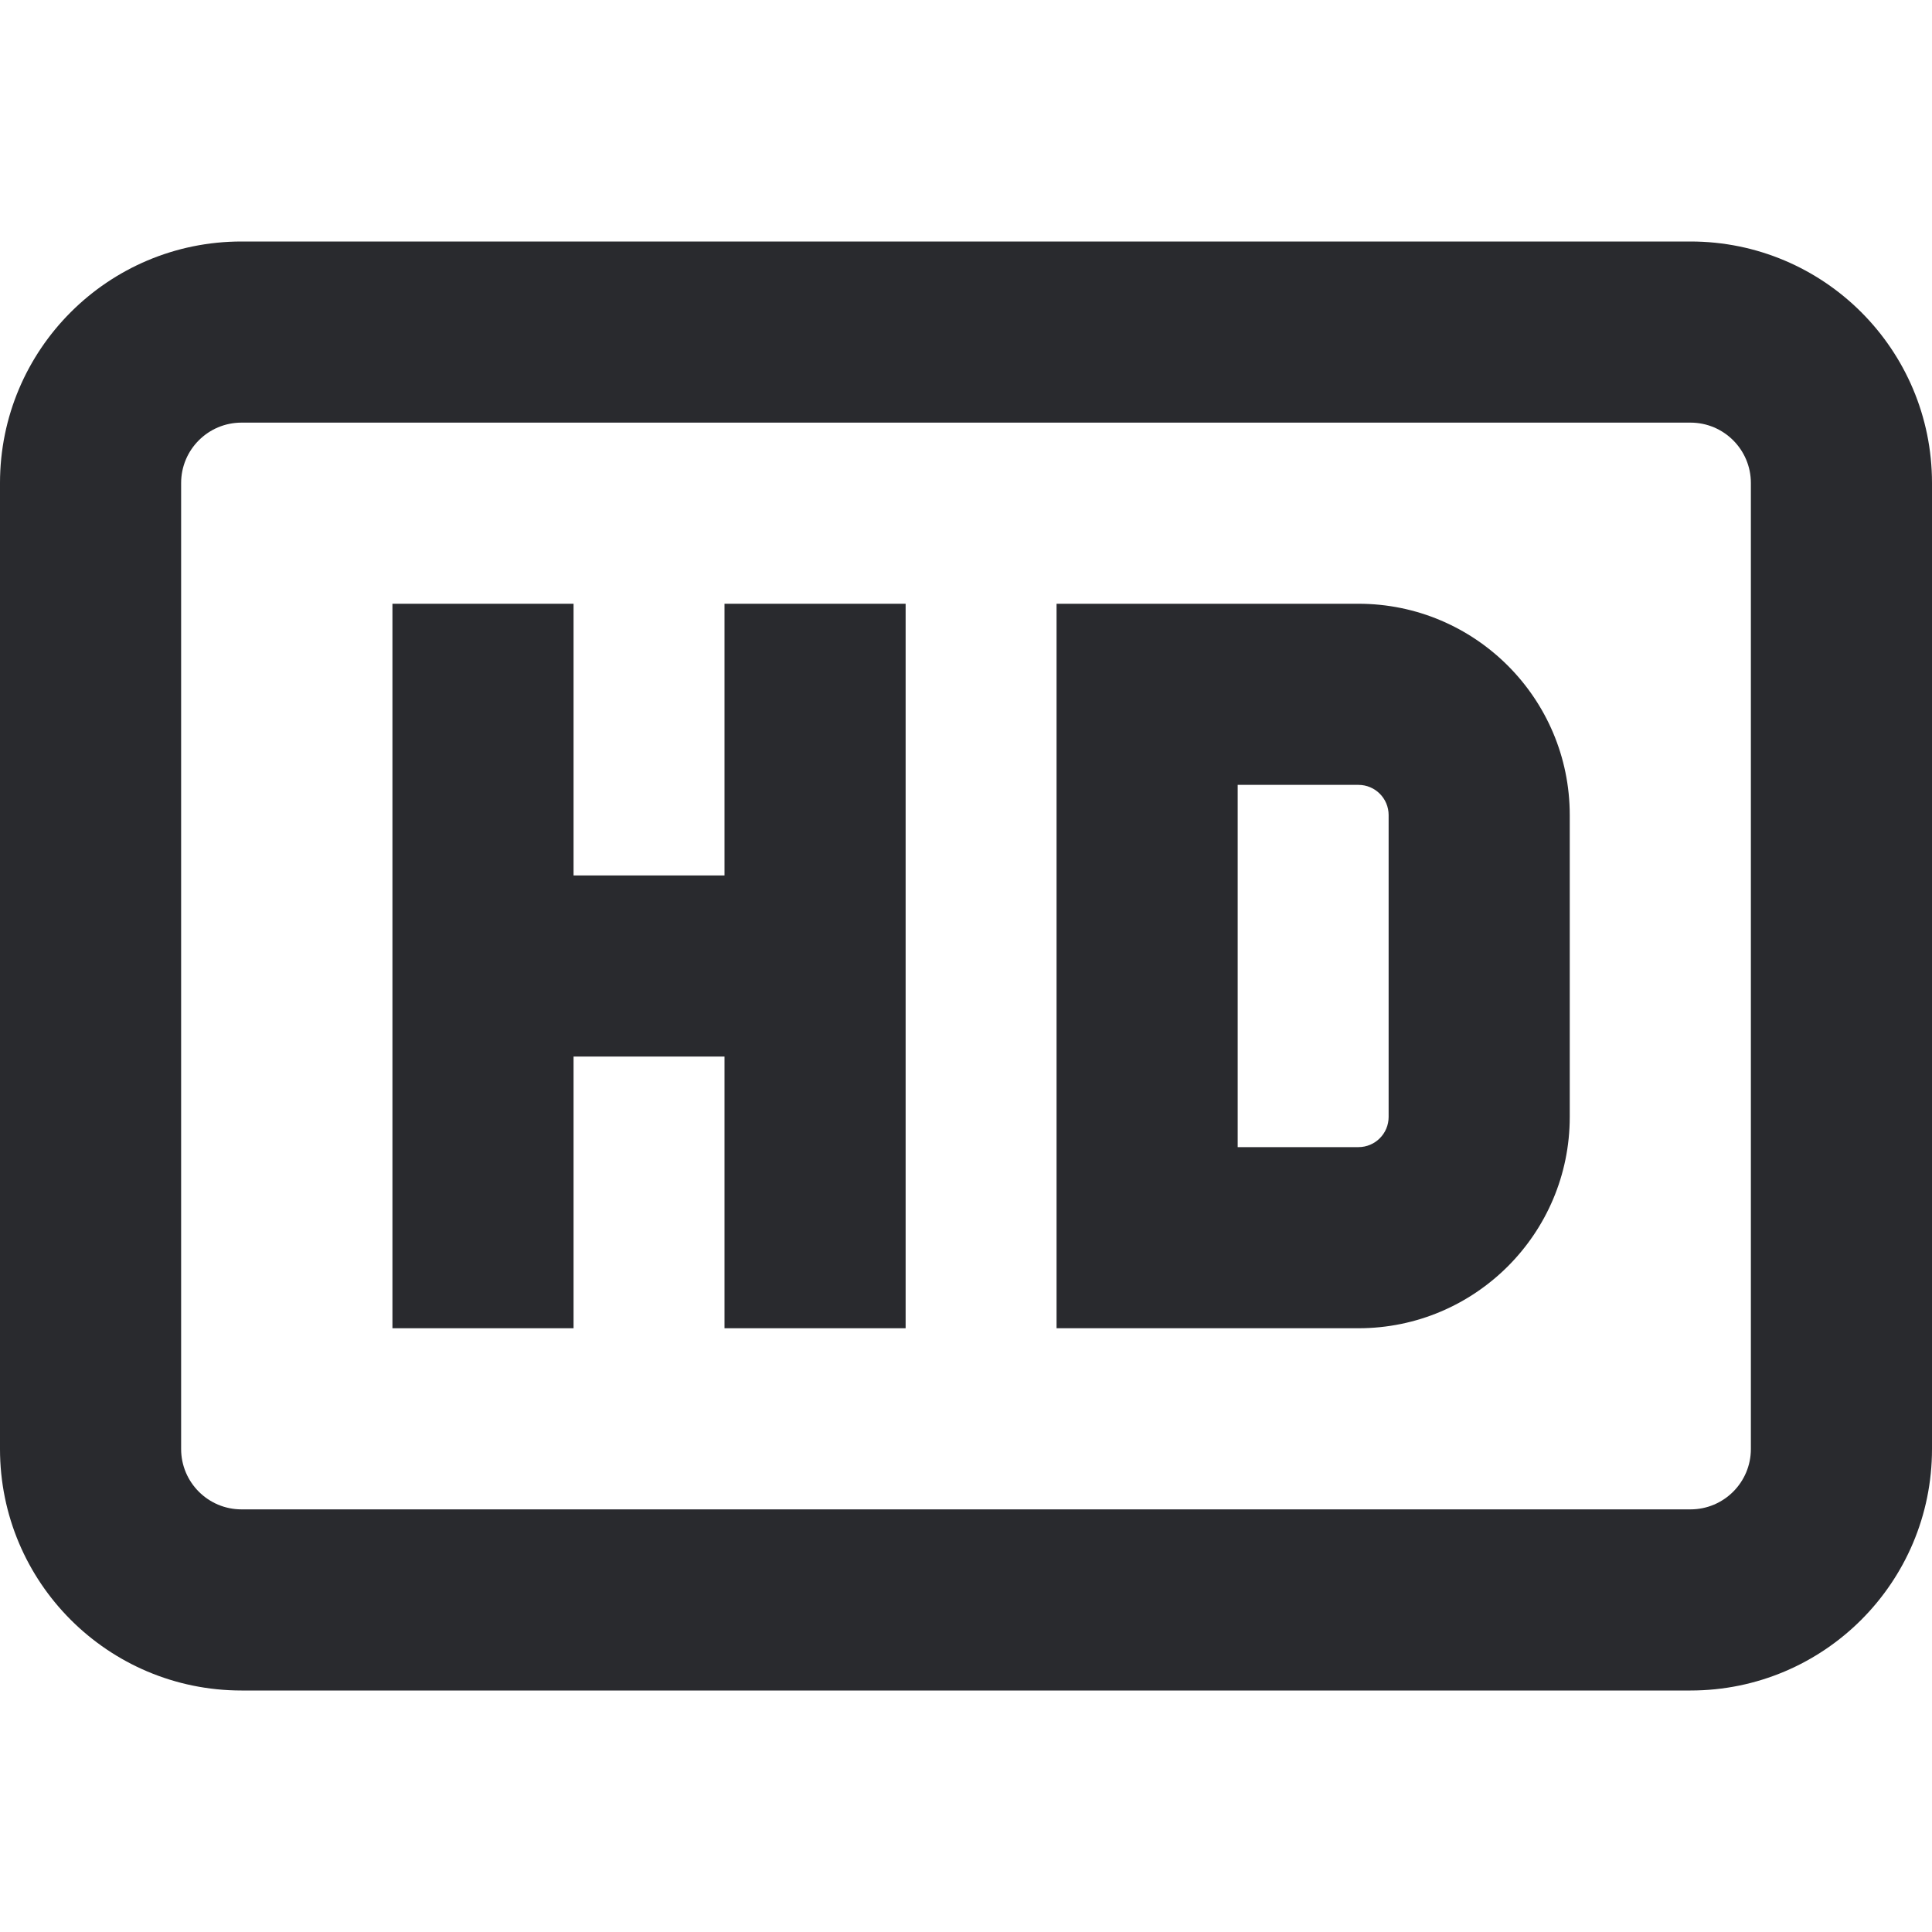 <svg width="16" height="16" viewBox="0 0 16 16" fill="none" xmlns="http://www.w3.org/2000/svg">
<path fill-rule="evenodd" clip-rule="evenodd" d="M0 4C0 2.895 0.895 2 2 2H14C15.105 2 16 2.895 16 4V12C16 13.105 15.105 14 14 14H2C0.895 14 0 13.105 0 12V4ZM2 3.5C1.724 3.5 1.5 3.724 1.5 4V12C1.5 12.276 1.724 12.5 2 12.5H14C14.276 12.5 14.5 12.276 14.5 12V4C14.5 3.724 14.276 3.5 14 3.5H2Z" fill="#292A2E"/>
<path fill-rule="evenodd" clip-rule="evenodd" d="M8.75 5H11.25C12.216 5 13 5.784 13 6.75V9.25C13 10.216 12.216 11 11.25 11H8.75V5ZM10.25 6.5V9.5H11.25C11.388 9.5 11.5 9.388 11.5 9.25V6.75C11.5 6.612 11.388 6.5 11.25 6.5H10.25Z" fill="#292A2E"/>
<path fill-rule="evenodd" clip-rule="evenodd" d="M4.75 7.25V5H3.25V11H4.75V8.75H6V11H7.5V5H6V7.25H4.75Z" fill="#292A2E"/>
</svg>
